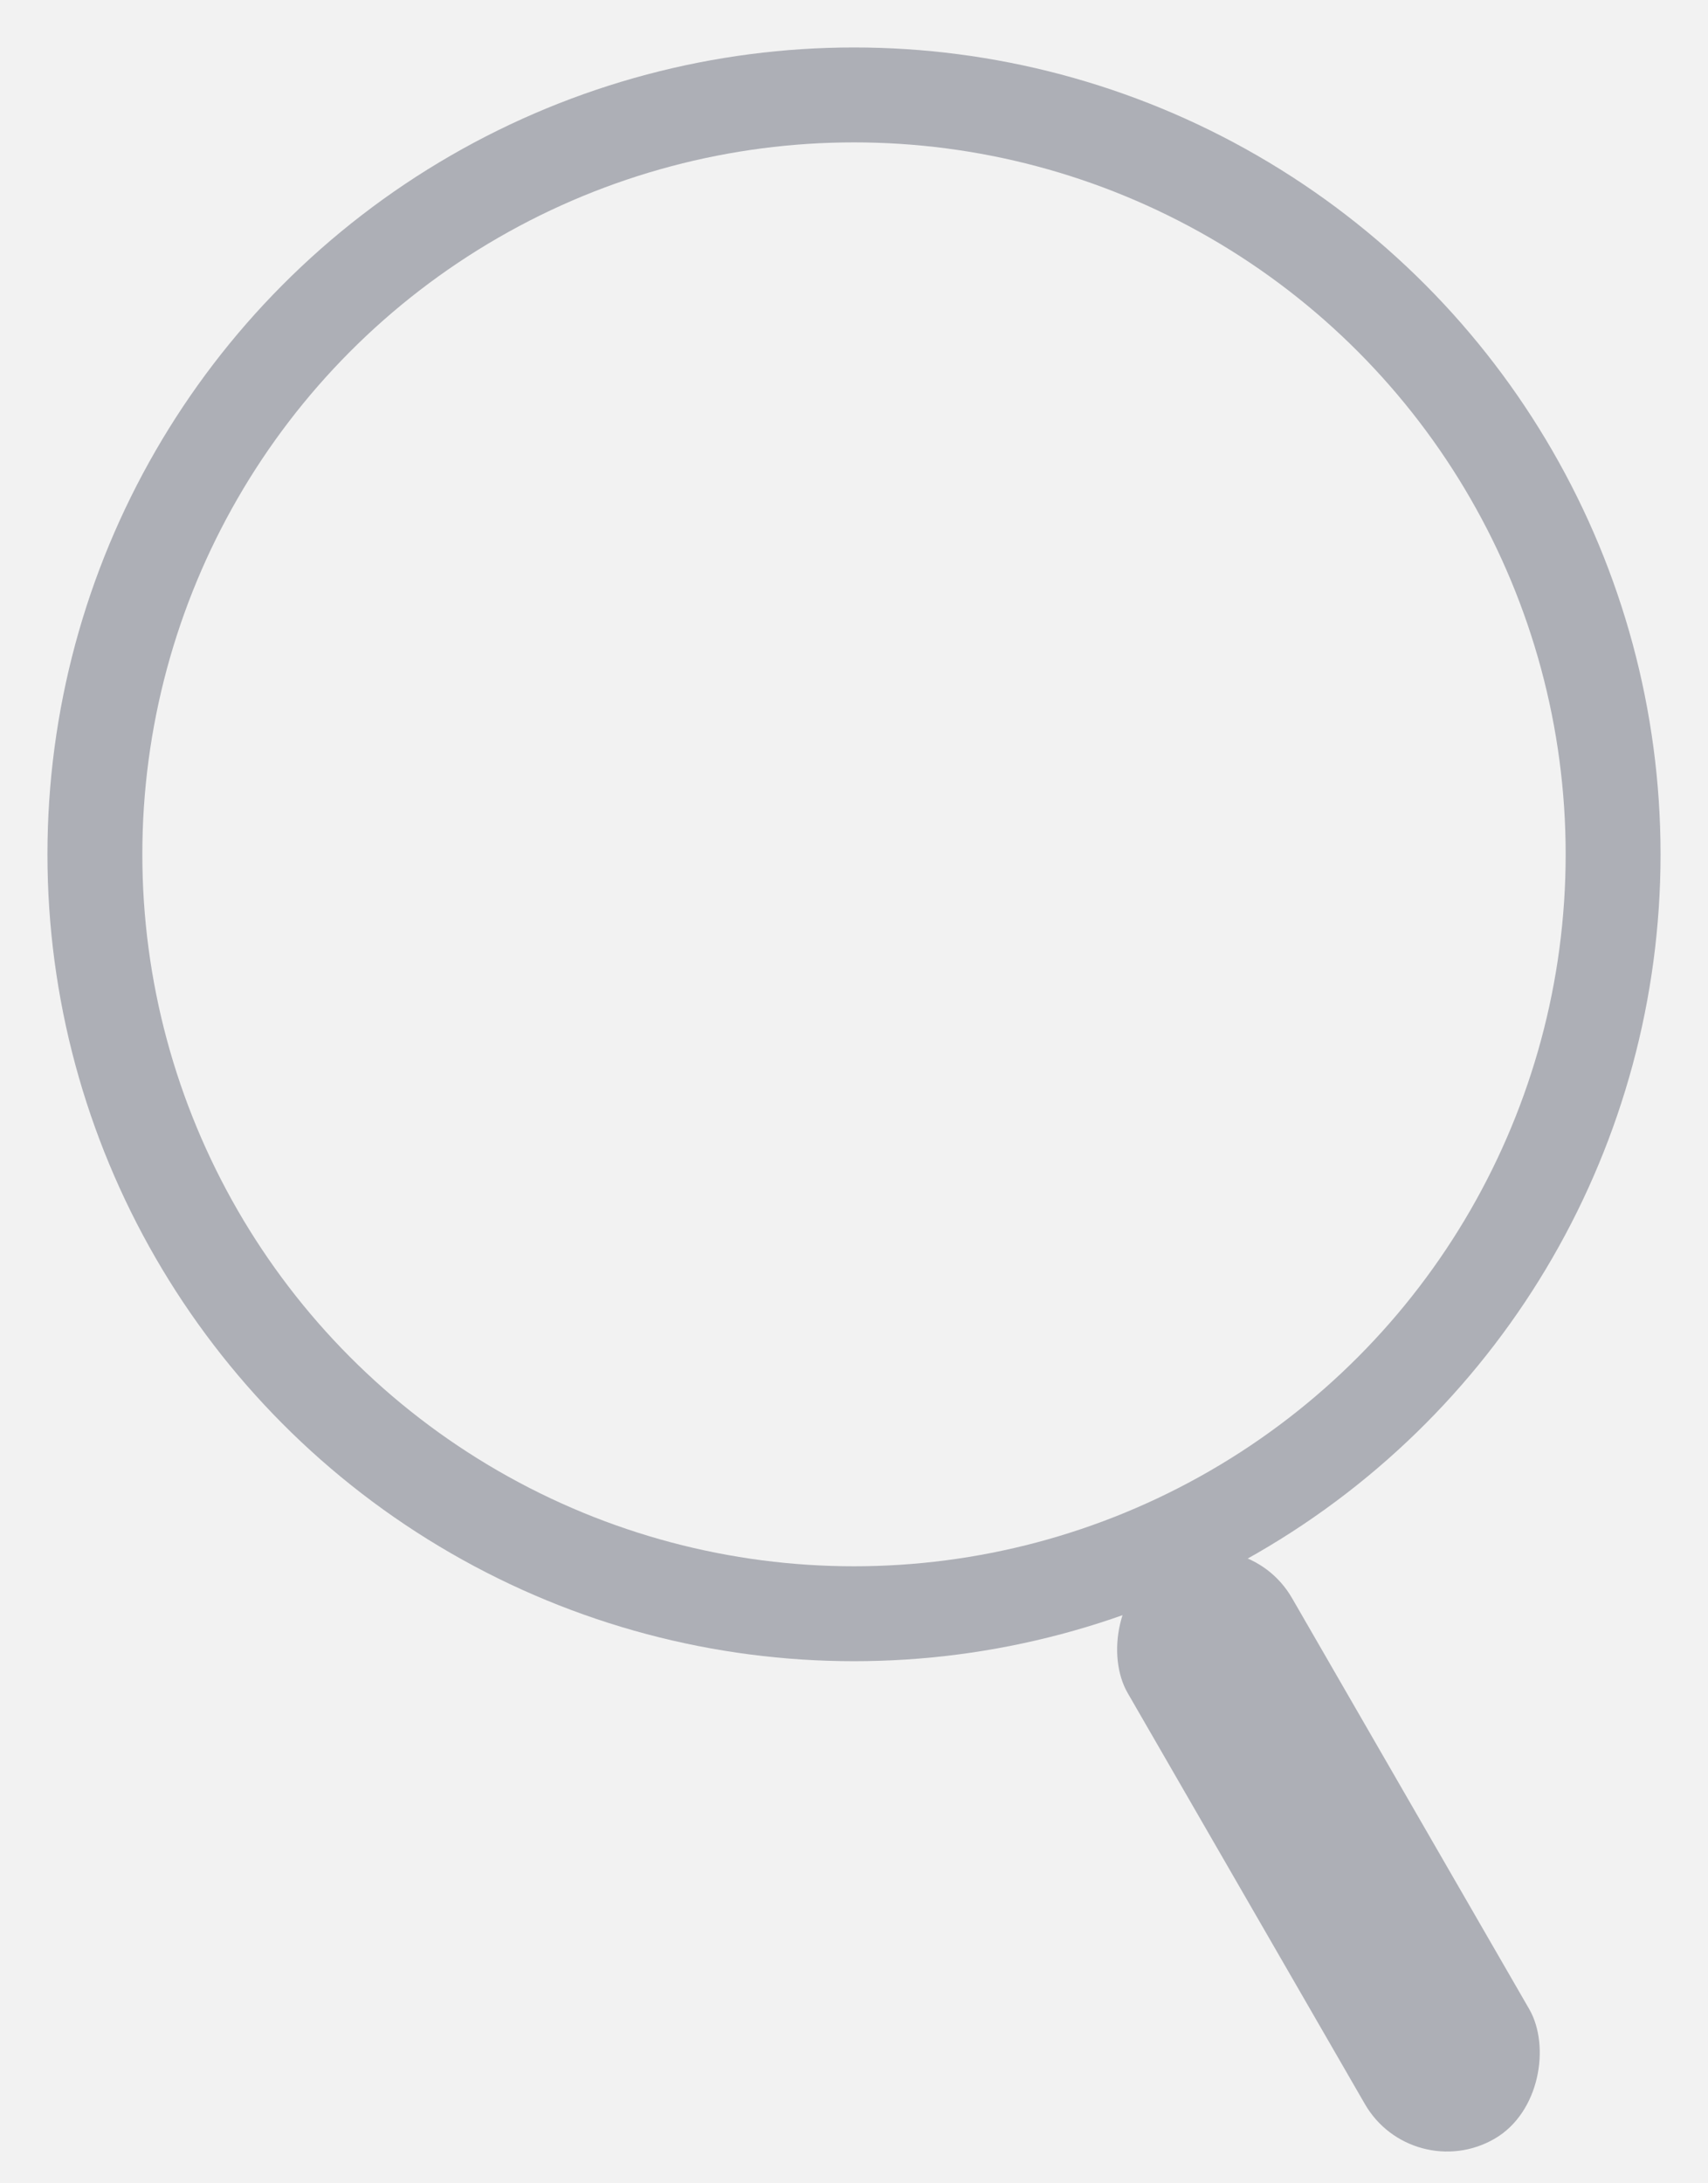 <?xml version="1.0" encoding="UTF-8"?>
<svg width="18px" height="23px" viewBox="0 0 18 23" version="1.1" xmlns="http://www.w3.org/2000/svg" xmlns:xlink="http://www.w3.org/1999/xlink">
    <!-- Generator: Sketch 51 (57462) - http://www.bohemiancoding.com/sketch -->
    <title>Group 2</title>
    <desc>Created with Sketch.</desc>
    <defs></defs>
    <g id="首页" stroke="none" stroke-width="1" fill="none" fill-rule="evenodd">
        <g id="发现-copy-6" transform="translate(-74, -77)">
            <rect fill="#F2F2F2" x="0" y="0" width="375" height="879"></rect>
            <g id="Group-2" transform="translate(75, 78)">
                <circle id="Oval-14" stroke="#ADAFB6" cx="8" cy="8" r="8"></circle>
                <rect id="Rectangle-72" fill="#ADAFB6" transform="translate(13, 18.5) scale(-1, 1) rotate(30) translate(-13, -18.5) " x="12" y="15" width="2" height="7" rx="1"></rect>
            </g>
        </g>
    </g>
</svg>